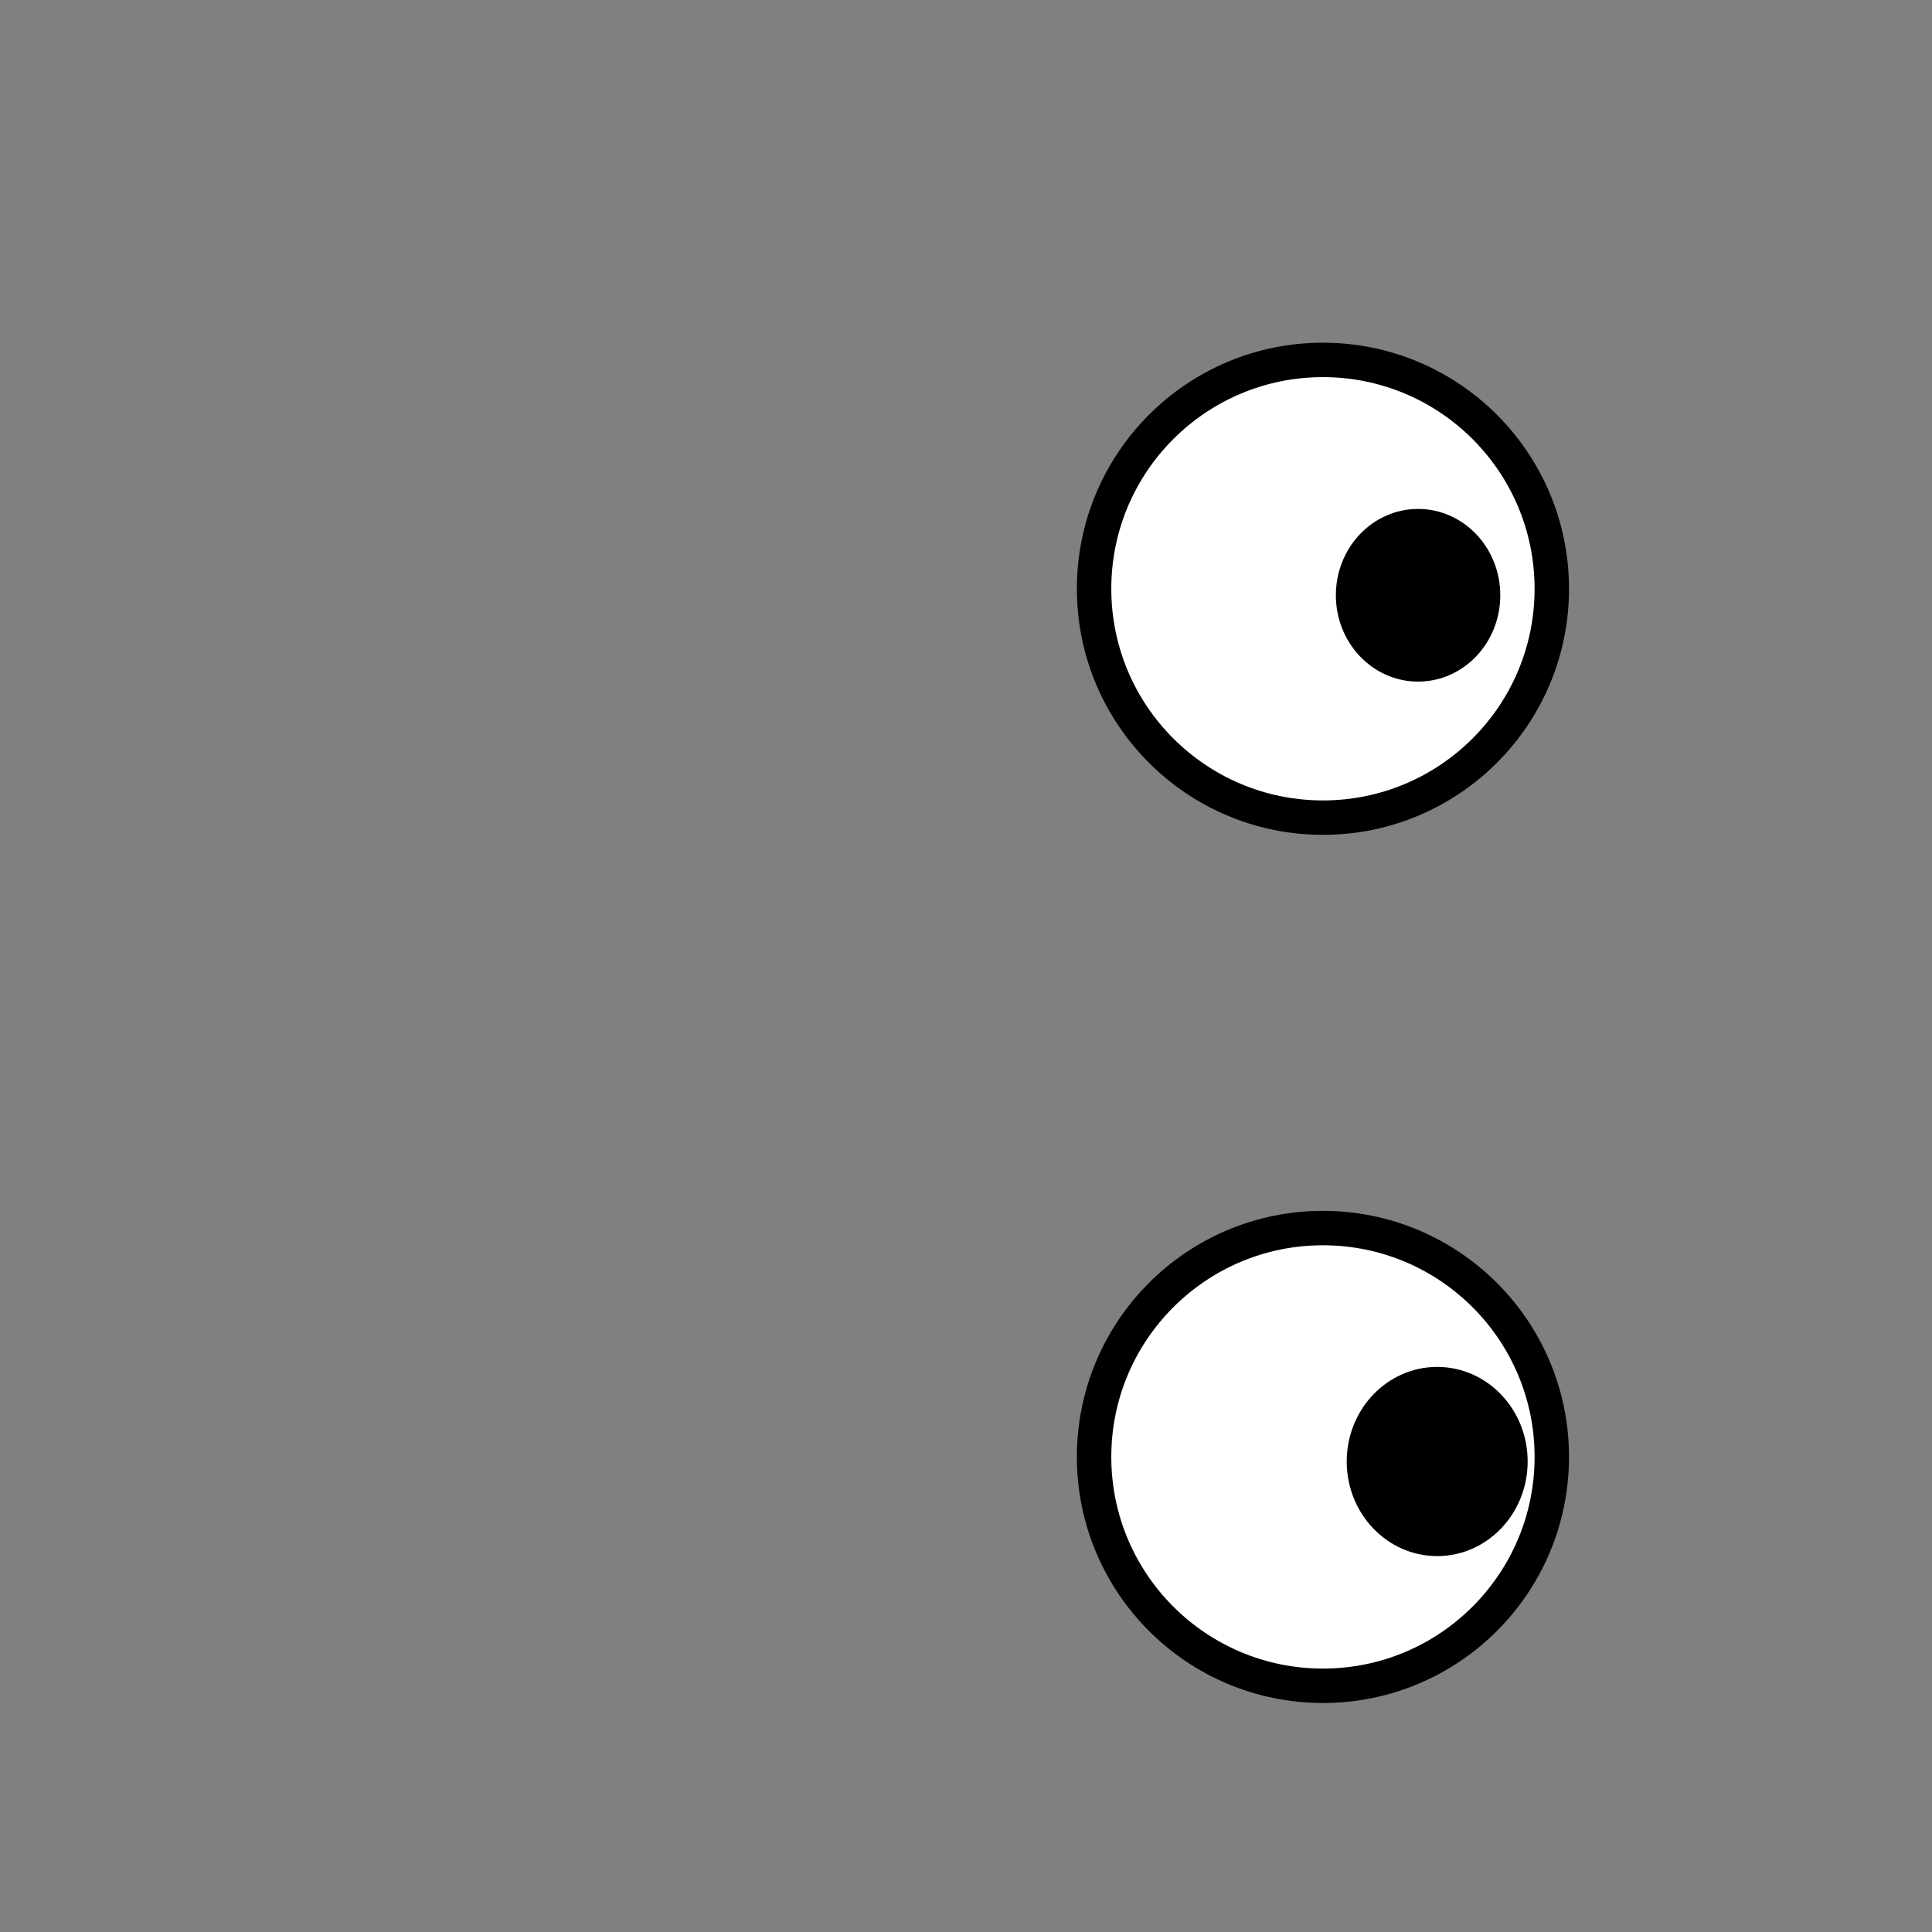 <?xml version="1.0" encoding="UTF-8" standalone="no"?>
<!-- Created with Inkscape (http://www.inkscape.org/) -->

<svg
   xmlns:dc="http://purl.org/dc/elements/1.1/"
   xmlns:cc="http://creativecommons.org/ns#"
   xmlns:rdf="http://www.w3.org/1999/02/22-rdf-syntax-ns#"
   xmlns:svg="http://www.w3.org/2000/svg"
   xmlns="http://www.w3.org/2000/svg"
   xmlns:sodipodi="http://sodipodi.sourceforge.net/DTD/sodipodi-0.dtd"
   xmlns:inkscape="http://www.inkscape.org/namespaces/inkscape"
   width="566.929pt"
   height="566.929pt"
   viewBox="0 0 708.661 708.661"
   id="svg4882"
   version="1.1"
   inkscape:version="0.91 r13725"
   sodipodi:docname="eyesRight.svg">
  <rect x="0" y="0" width="708.661" height="708.661" fill="#808080" stroke="none"/>
  <defs
     id="defs4884" />
  <sodipodi:namedview
     id="base"
     pagecolor="#ffffff"
     bordercolor="#666666"
     borderopacity="1.0"
     inkscape:pageopacity="0.0"
     inkscape:pageshadow="2"
     inkscape:zoom="0.98994949"
     inkscape:cx="375"
     inkscape:cy="358.37559"
     inkscape:document-units="px"
     inkscape:current-layer="layer1"
     showgrid="false"
     inkscape:window-width="1280"
     inkscape:window-height="961"
     inkscape:window-x="-8"
     inkscape:window-y="-8"
     inkscape:window-maximized="1"
     units="pt" />
  <g
     inkscape:label="Ebene 1"
     inkscape:groupmode="layer"
     id="layer1"
     transform="translate(0,-343.701)">
    <circle
       style="fill:#ffffff;fill-opacity:1;stroke:#000000;stroke-width:12.626;stroke-linejoin:bevel;stroke-miterlimit:4;stroke-dasharray:none;stroke-opacity:1"
       id="path5436"
       cx="485.258"
       cy="878.104"
       r="83.945" />
    <circle
       style="fill:#ffffff;fill-opacity:1;stroke:#000000;stroke-width:12.626;stroke-linejoin:bevel;stroke-miterlimit:4;stroke-dasharray:none;stroke-opacity:1"
       id="path5436-9"
       cx="485.258"
       cy="559.665"
       r="83.945" />
    <ellipse
       style="fill:#000000;fill-opacity:1;stroke:#000000;stroke-width:9.8;stroke-linejoin:bevel;stroke-miterlimit:4;stroke-dasharray:none;stroke-opacity:1"
       id="path5455"
       cx="-879.782"
       cy="527.163"
       rx="29.799"
       ry="28.284"
       transform="matrix(0,-1,1,0,0,0)" />
    <ellipse
       style="fill:#000000;fill-opacity:1;stroke:#000000;stroke-width:9.8;stroke-linejoin:bevel;stroke-miterlimit:4;stroke-dasharray:none;stroke-opacity:1"
       id="path5457"
       cx="-562.046"
       cy="520.153"
       rx="26.769"
       ry="25.254"
       transform="matrix(0,-1,1,0,0,0)" />
  </g>
</svg>
